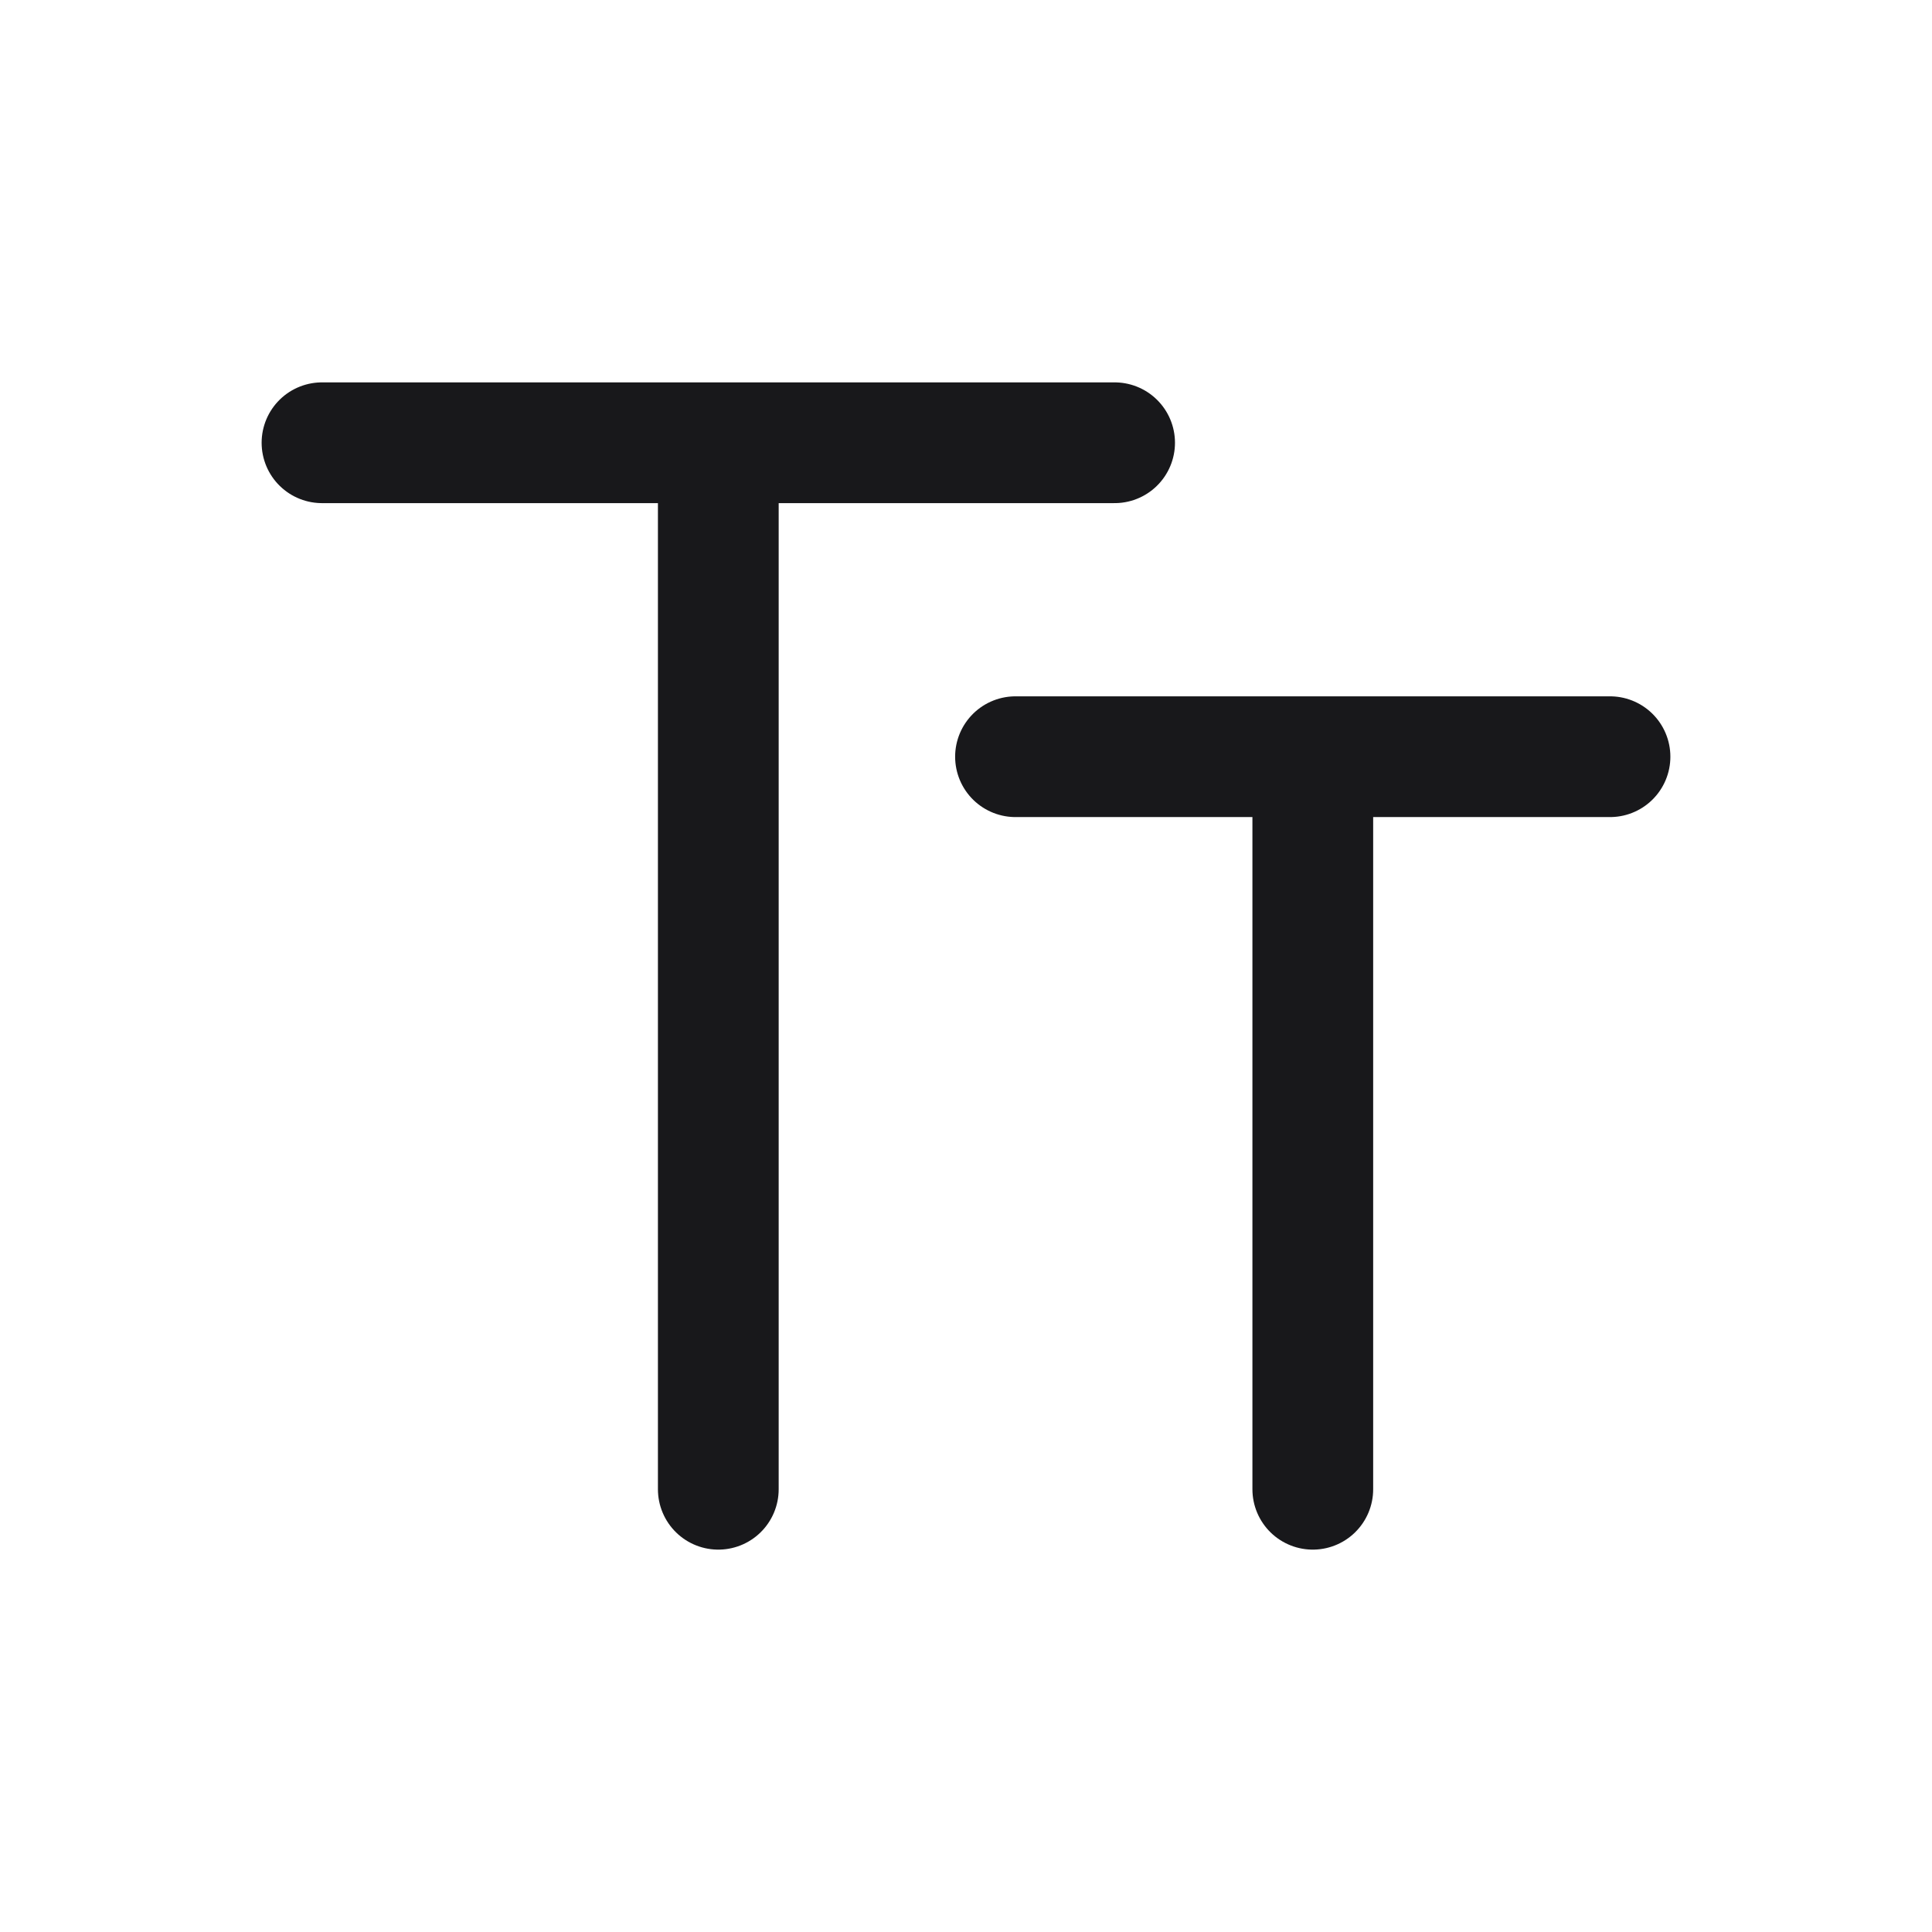 <svg width="24" height="24" viewBox="0 0 24 24" fill="none" xmlns="http://www.w3.org/2000/svg">
<path d="M4 5.5H8.923M13.846 5.5H8.923M8.923 5.5V18.5M12.615 9.4H16.308M20 9.4H16.308M16.308 9.4V18.5" stroke="#18181B" stroke-width="1.5" stroke-linecap="round" stroke-linejoin="round"/>
</svg>
